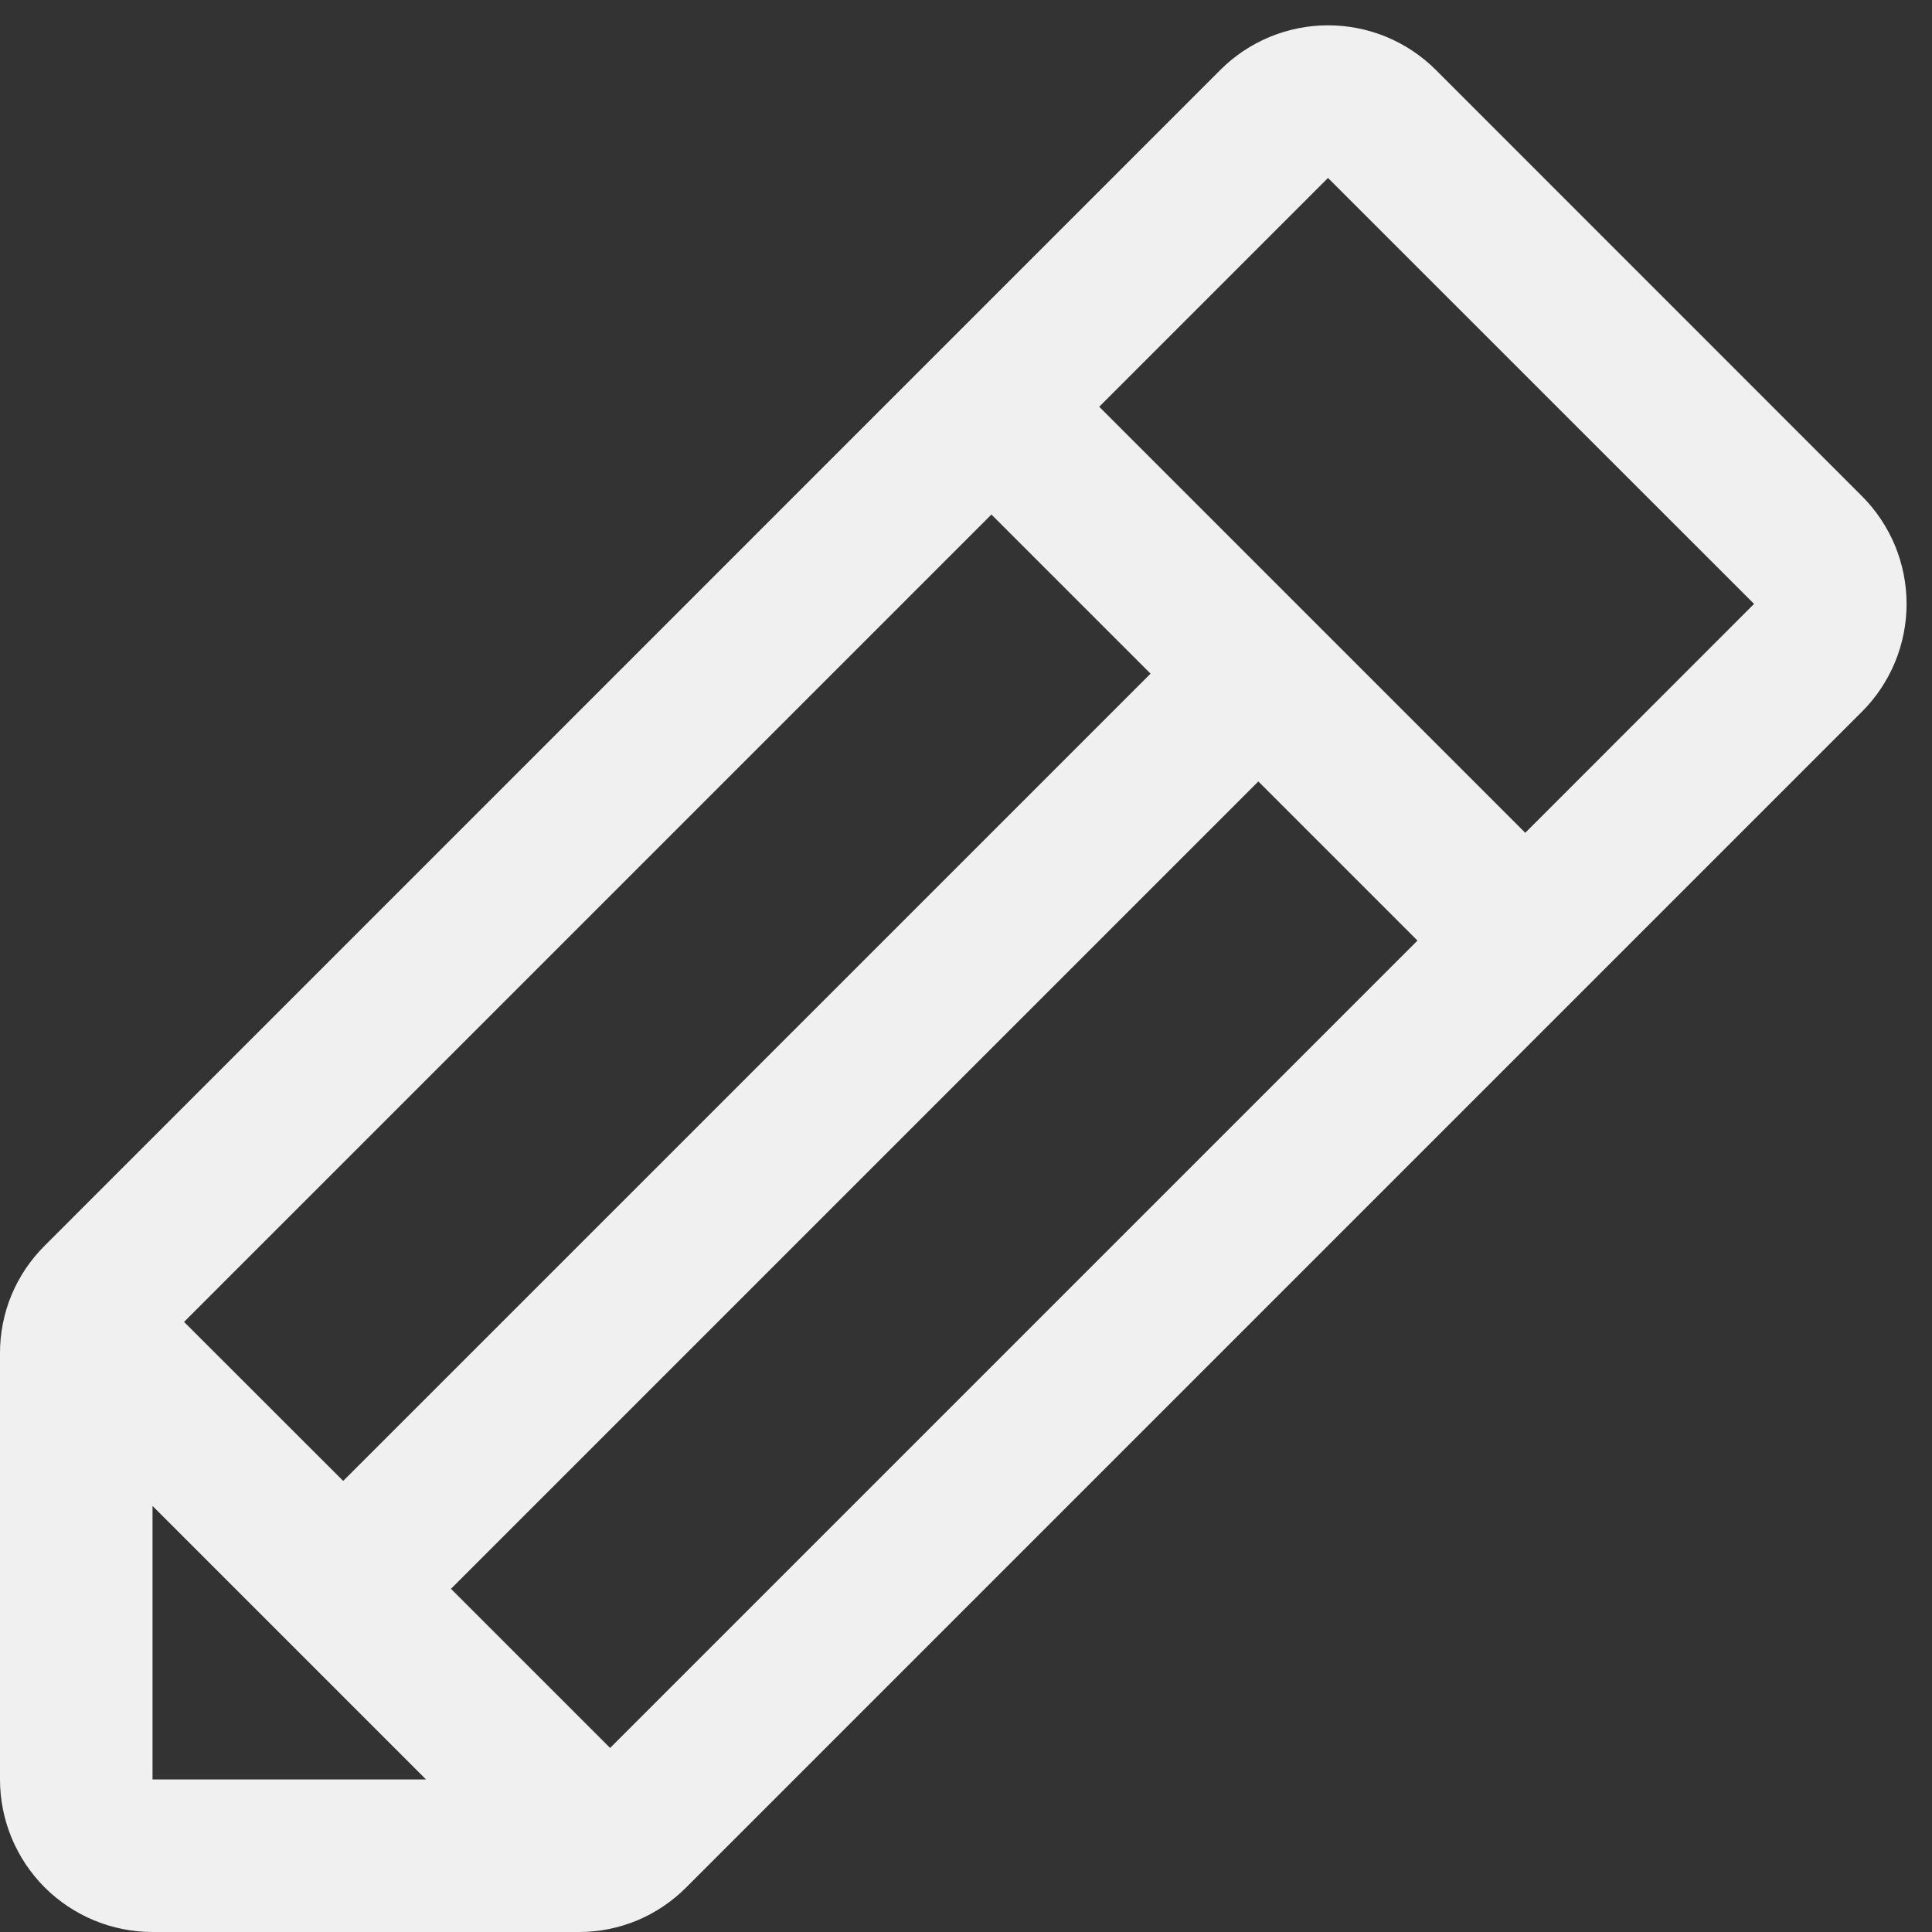 <svg width="19" height="19" viewBox="0 0 19 19" fill="none" xmlns="http://www.w3.org/2000/svg">
<rect x="0" y="0" width="19" height="19" fill="#333333" stroke="none"/>
<path d="M18.31 4.878L14.122 0.689C13.982 0.549 13.817 0.439 13.635 0.363C13.453 0.288 13.258 0.249 13.061 0.249C12.864 0.249 12.669 0.288 12.487 0.363C12.305 0.439 12.139 0.549 12 0.689L0.44 12.25C0.3 12.389 0.189 12.554 0.113 12.736C0.038 12.918 -0.001 13.113 7.58902e-06 13.31V17.5C7.58902e-06 17.898 0.158 18.279 0.439 18.561C0.721 18.842 1.102 19 1.5 19H5.69C5.887 19.001 6.082 18.962 6.264 18.887C6.446 18.811 6.611 18.7 6.75 18.56L18.31 7C18.45 6.861 18.56 6.695 18.636 6.513C18.711 6.331 18.75 6.136 18.75 5.939C18.75 5.742 18.711 5.547 18.636 5.365C18.56 5.183 18.45 5.018 18.31 4.878ZM1.81 13L9.75 5.06L11.315 6.625L3.375 14.564L1.81 13ZM1.5 14.81L4.19 17.5H1.5V14.81ZM6 17.19L4.435 15.625L12.375 7.685L13.94 9.25L6 17.19ZM15 8.19L10.81 4L13.06 1.75L17.25 5.939L15 8.19Z" fill="#F0F0F0"/>
</svg>
